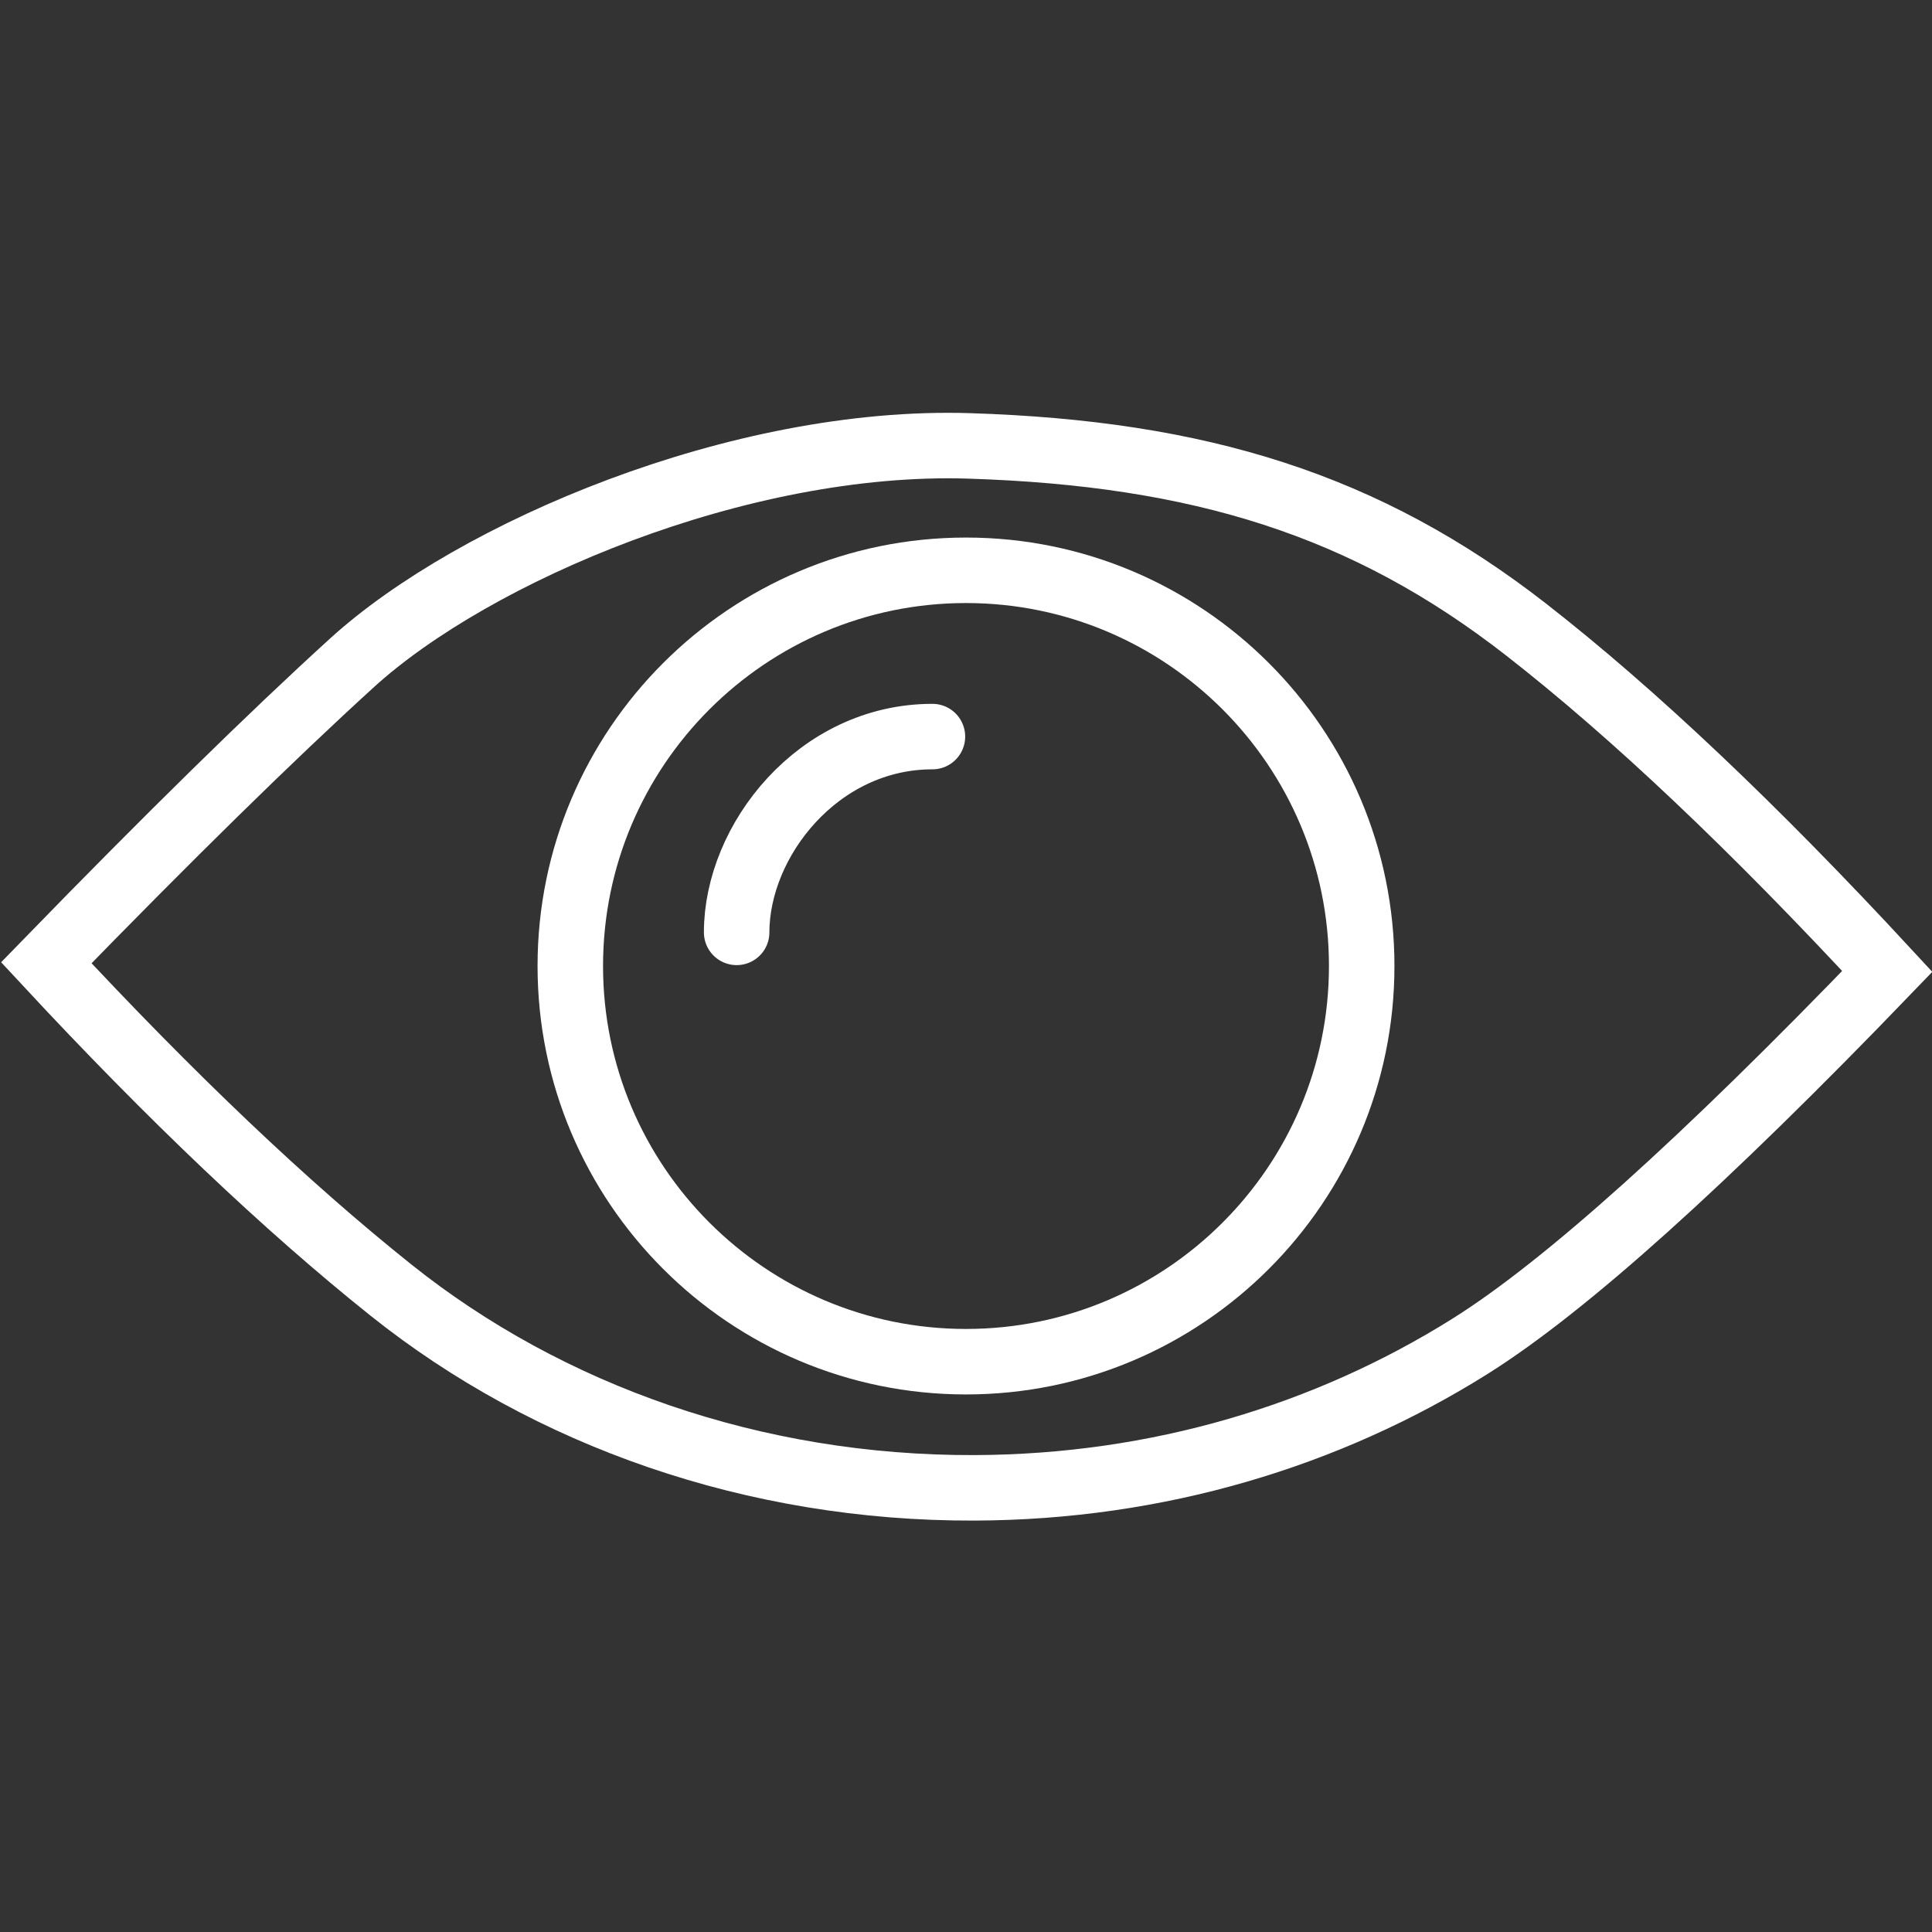 <?xml version="1.0" standalone="no"?>
<!-- Generator: Gravit.io -->
<svg xmlns="http://www.w3.org/2000/svg" xmlns:xlink="http://www.w3.org/1999/xlink" style="isolation:isolate" viewBox="0 0 59 59"
    width="59" height="59">
    <rect x="0" y="0" width="59" height="59" fill="#333333" stroke="none"/>
    <defs>
        <clipPath id="_clipPath_1VgXW2pRcArk4m1VNqQAUiFbqw9fOSXO">
            <rect width="59" height="59" />
        </clipPath>
    </defs>
    <g clip-path="url(#_clipPath_1VgXW2pRcArk4m1VNqQAUiFbqw9fOSXO)">
        <g style="isolation:isolate" id="Layer 1">
            <path d=" M 17.416 29.5 C 17.416 22.831 22.831 17.416 29.5 17.416 C 36.169 17.416 41.584 22.831 41.584 29.5 C 41.584 36.169 36.169 41.584 29.5 41.584 C 22.831 41.584 17.416 36.169 17.416 29.5 Z "
                fill="none" vector-effect="non-scaling-stroke" stroke-width="2" stroke="rgb(255,255,255)" stroke-linejoin="miter"
                stroke-linecap="square" stroke-miterlimit="3" />
            <path d=" M 28.475 22.494 C 24.984 22.494 22.496 25.67 22.496 28.473" fill="none" vector-effect="non-scaling-stroke"
                stroke-width="2" stroke="rgb(255,255,255)" stroke-linejoin="miter" stroke-linecap="round" stroke-miterlimit="4"
            />
            <path d=" M 1.414 29.401 Q 7.032 23.625 10.752 20.239 C 14.473 16.854 22.588 13.394 29.599 13.617 C 36.609 13.84 41.706 15.403 46.617 19.235 Q 51.528 23.067 57.634 29.665 Q 49.232 38.392 44.887 41.117 C 40.541 43.841 35.358 45.416 29.76 45.436 C 23.029 45.46 16.742 43.232 11.943 39.4 Q 7.143 35.568 1.414 29.401 Z "
                fill="none" vector-effect="non-scaling-stroke" stroke-width="2" stroke="rgb(255,255,255)" stroke-linejoin="miter"
                stroke-linecap="butt" stroke-miterlimit="4" />
        </g>
    </g>
</svg>